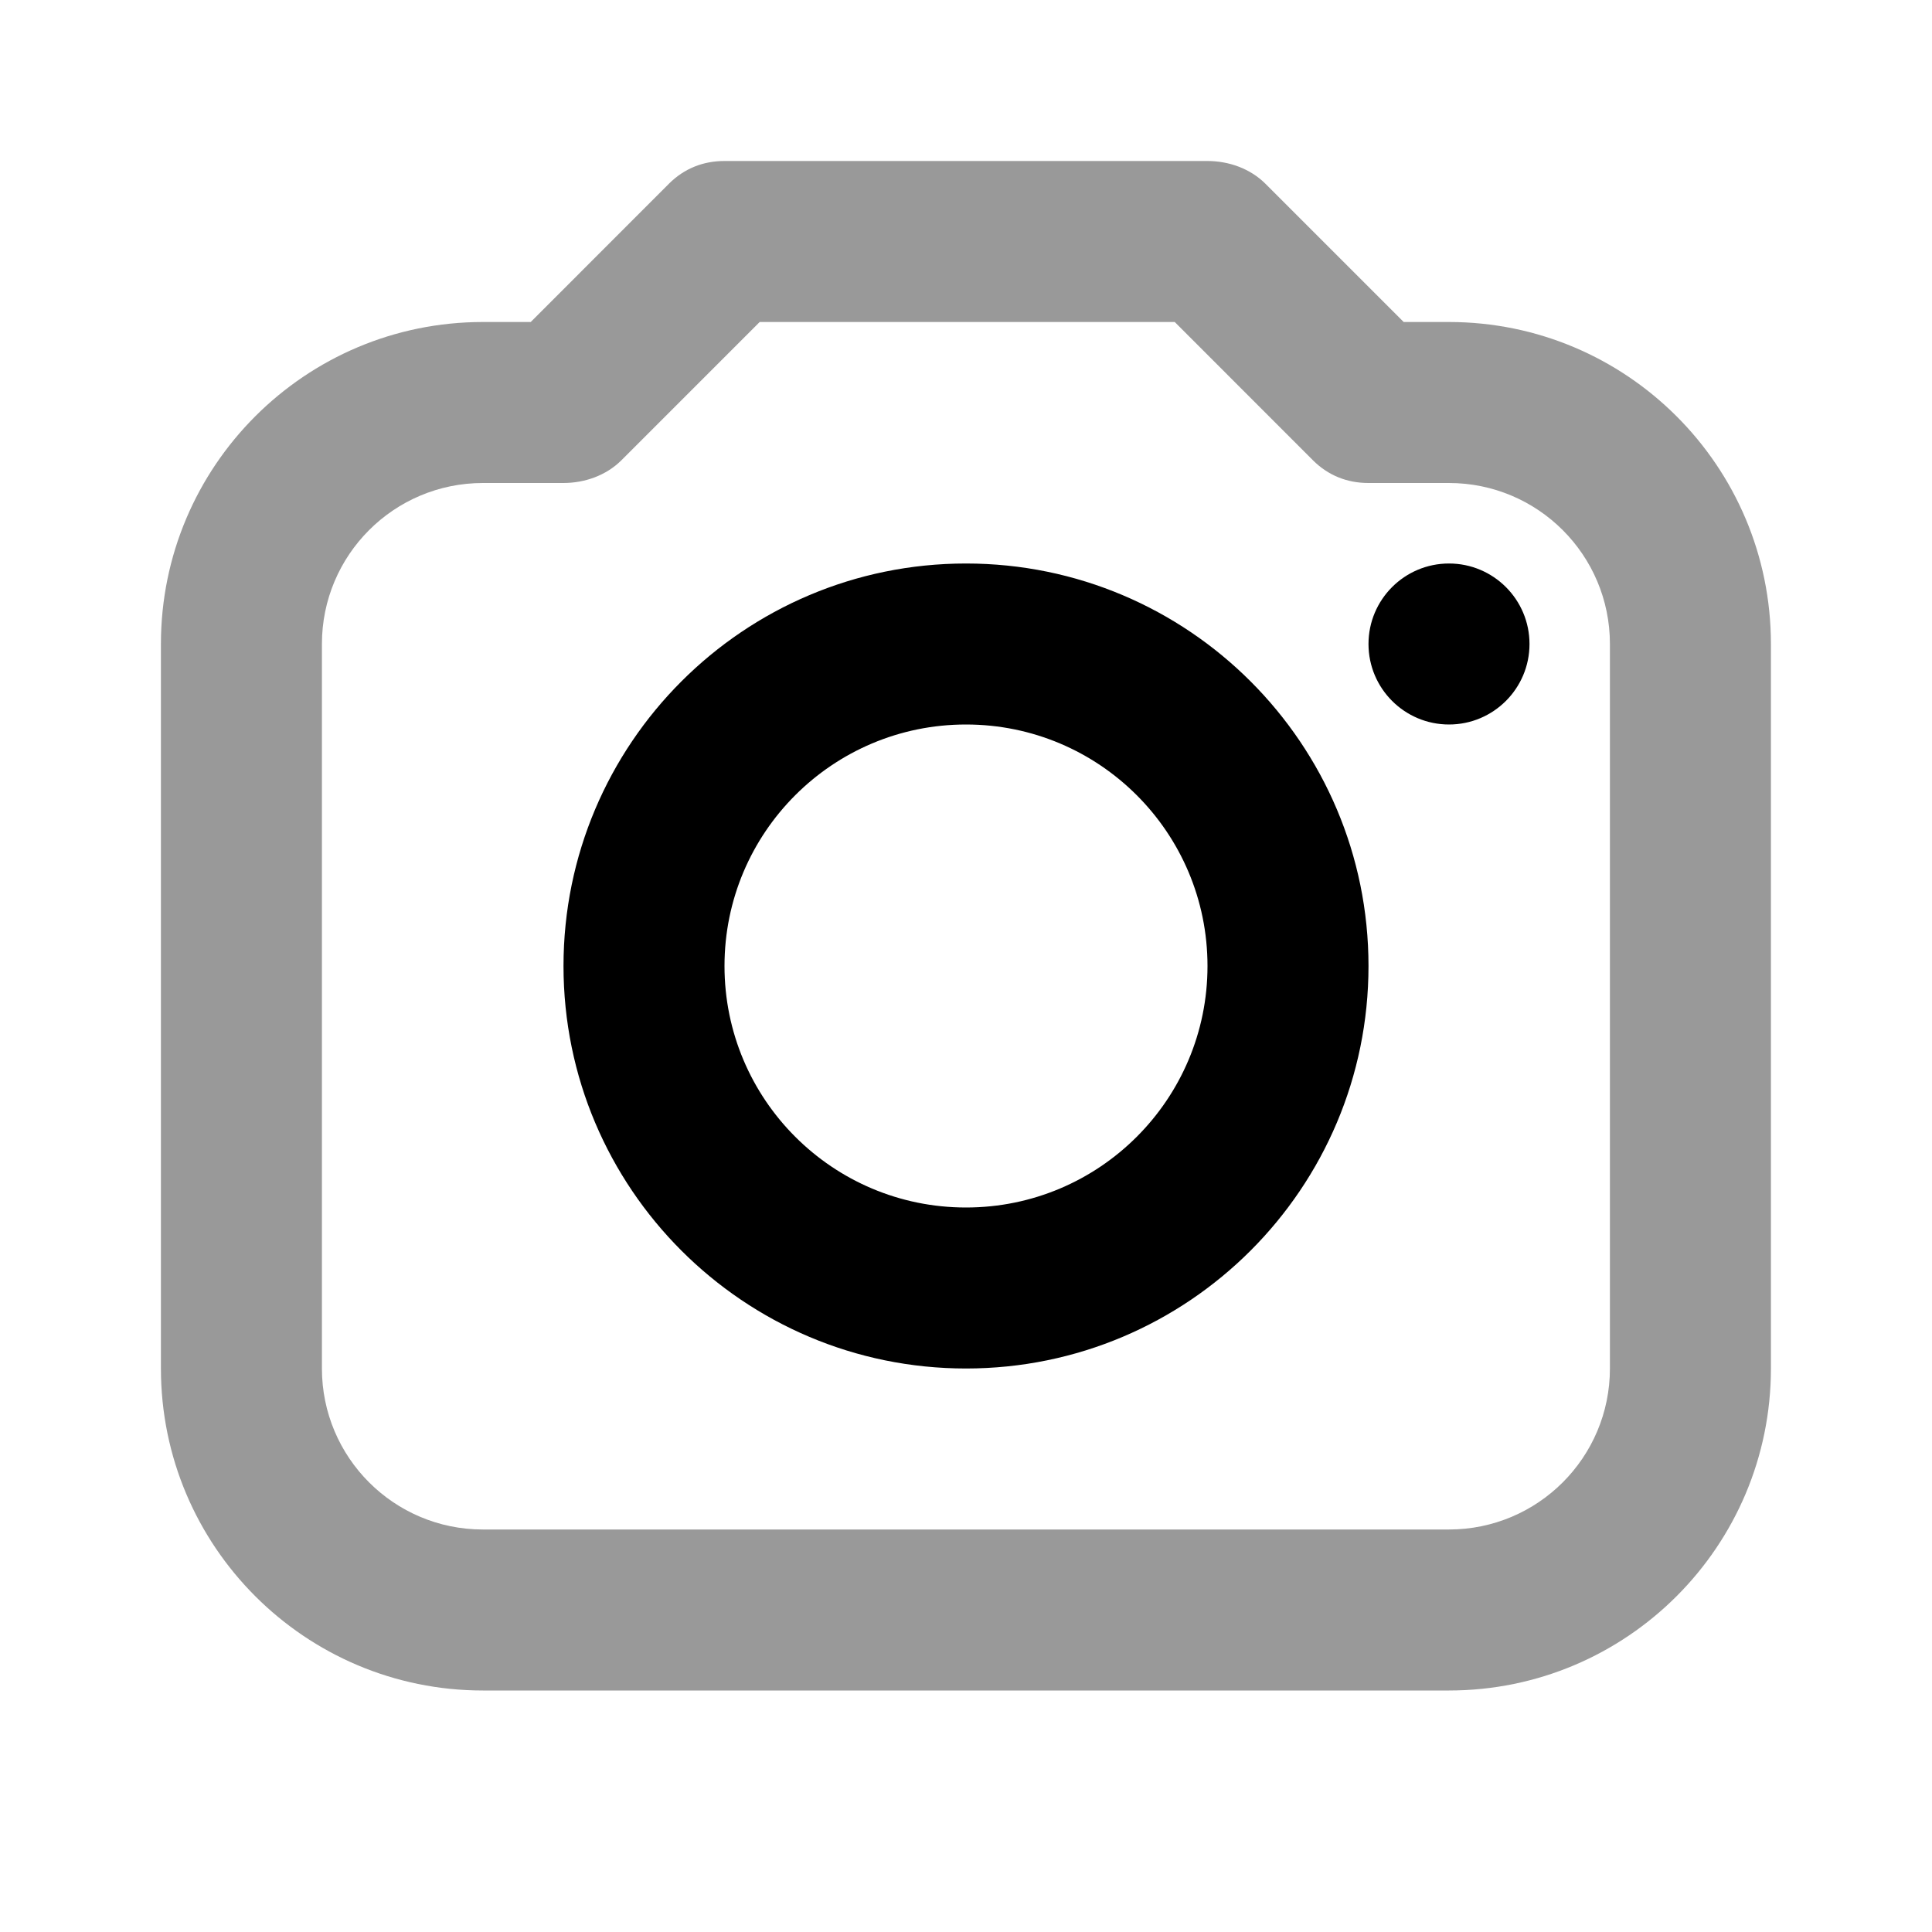 <svg width="24" height="24" viewBox="0 0 24 24" fill="none" xmlns="http://www.w3.org/2000/svg">
<path d="M8.999 2C8.734 2 8.499 2.094 8.311 2.281L6.593 4C6.306 4 5.999 4 5.999 4C3.79 4 1.999 5.791 1.999 8V17C1.999 19.209 3.79 21 5.999 21H17.999C20.208 21 21.999 19.209 21.999 17V8C21.999 5.791 20.208 4 17.999 4H17.437L15.718 2.281C15.53 2.094 15.264 2 14.999 2H8.999ZM9.437 4H14.593L16.311 5.719C16.499 5.906 16.734 6 16.999 6H17.999C19.104 6 19.999 6.895 19.999 8V17C19.999 18.105 19.104 19 17.999 19H5.999C4.894 19 3.999 18.105 3.999 17V8C3.999 6.895 4.894 6 5.999 6H6.999C7.264 6 7.53 5.906 7.718 5.719L9.437 4Z" fill="black" fill-opacity="0.4"/>
<path d="M12 7C9.239 7 7 9.239 7 12C7 14.761 9.239 17 12 17C14.761 17 17 14.761 17 12C17 9.239 14.761 7 12 7ZM18 7C17.448 7 17 7.448 17 8C17 8.552 17.448 9 18 9C18.552 9 19 8.552 19 8C19 7.448 18.552 7 18 7ZM12 9C13.657 9 15 10.343 15 12C15 13.657 13.657 15 12 15C10.343 15 9 13.657 9 12C9 10.343 10.343 9 12 9Z" fill="black"/>
</svg>
